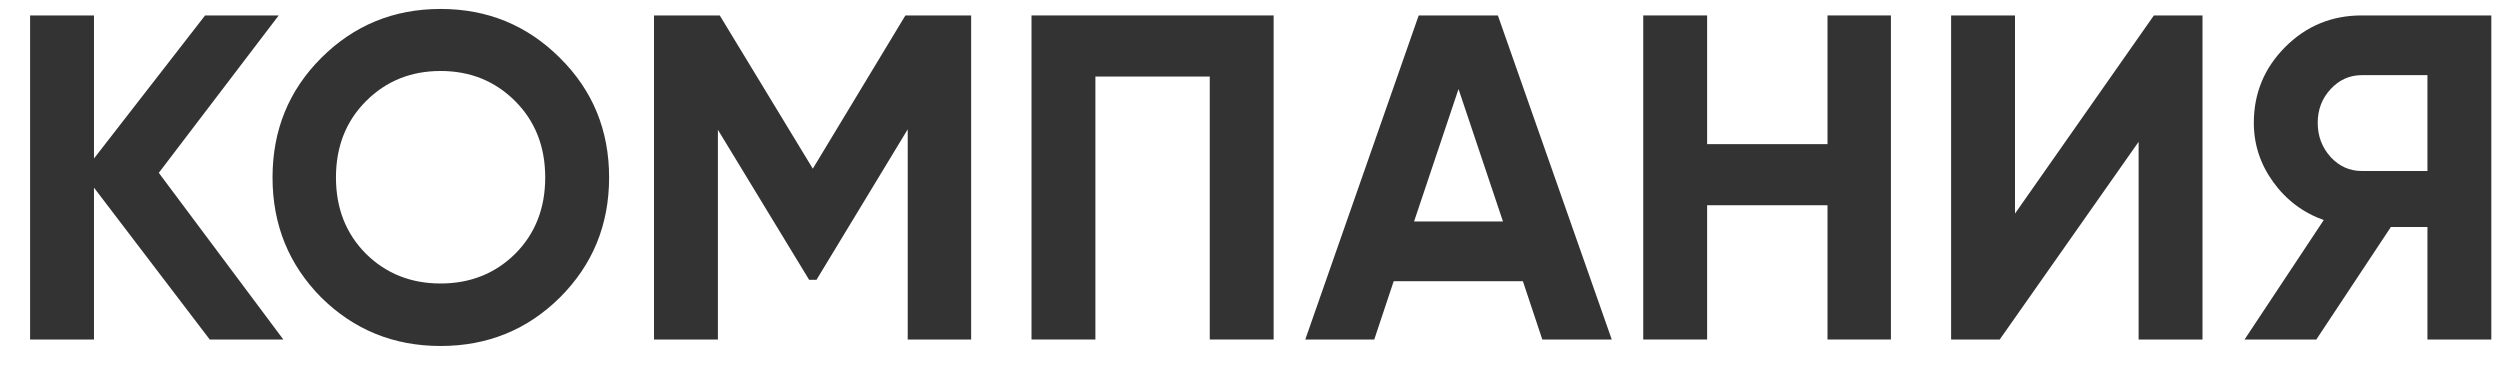 <svg width="81" height="12" viewBox="0 0 81 12" fill="none" xmlns="http://www.w3.org/2000/svg">
<path d="M9.18 11H6.795L3.045 6.08V11H0.975V0.5H3.045V5.135L6.645 0.5H9.03L5.145 5.6L9.18 11Z" fill="#333333"/>
<path d="M18.145 9.635C17.085 10.685 15.795 11.21 14.275 11.21C12.755 11.21 11.465 10.685 10.405 9.635C9.355 8.575 8.83 7.28 8.83 5.75C8.83 4.22 9.355 2.93 10.405 1.88C11.465 0.82 12.755 0.29 14.275 0.29C15.795 0.29 17.085 0.82 18.145 1.88C19.205 2.93 19.735 4.22 19.735 5.75C19.735 7.28 19.205 8.575 18.145 9.635ZM11.86 8.225C12.51 8.865 13.315 9.185 14.275 9.185C15.235 9.185 16.04 8.865 16.69 8.225C17.34 7.575 17.665 6.75 17.665 5.75C17.665 4.75 17.34 3.925 16.69 3.275C16.04 2.625 15.235 2.3 14.275 2.3C13.315 2.3 12.51 2.625 11.86 3.275C11.21 3.925 10.885 4.75 10.885 5.75C10.885 6.75 11.21 7.575 11.86 8.225Z" fill="#333333"/>
<path d="M31.465 0.5V11H29.41V4.19L26.455 9.065H26.215L23.26 4.205V11H21.19V0.5H23.32L26.335 5.465L29.335 0.5H31.465Z" fill="#333333"/>
<path d="M41.266 0.5V11H39.196V2.48H35.491V11H33.421V0.5H41.266Z" fill="#333333"/>
<path d="M49.971 11L49.341 9.11H45.156L44.526 11H42.291L45.966 0.5H48.531L52.221 11H49.971ZM45.816 7.175H48.696L47.256 2.885L45.816 7.175Z" fill="#333333"/>
<path d="M59.211 0.5H61.266V11H59.211V6.65H55.311V11H53.241V0.5H55.311V4.67H59.211V0.5Z" fill="#333333"/>
<path d="M69.291 11V4.595L64.791 11H63.216V0.5H65.286V6.92L69.786 0.5H71.361V11H69.291Z" fill="#333333"/>
<path d="M80.719 0.5V11H78.649V7.355H77.464L75.049 11H72.724L75.289 7.13C74.619 6.89 74.074 6.48 73.654 5.9C73.234 5.32 73.024 4.68 73.024 3.98C73.024 3.02 73.364 2.2 74.044 1.52C74.724 0.84 75.549 0.5 76.519 0.5H80.719ZM76.519 5.54H78.649V2.435H76.519C76.129 2.435 75.794 2.585 75.514 2.885C75.234 3.185 75.094 3.55 75.094 3.98C75.094 4.41 75.234 4.78 75.514 5.09C75.794 5.39 76.129 5.54 76.519 5.54Z" fill="#333333"/>
</svg>
